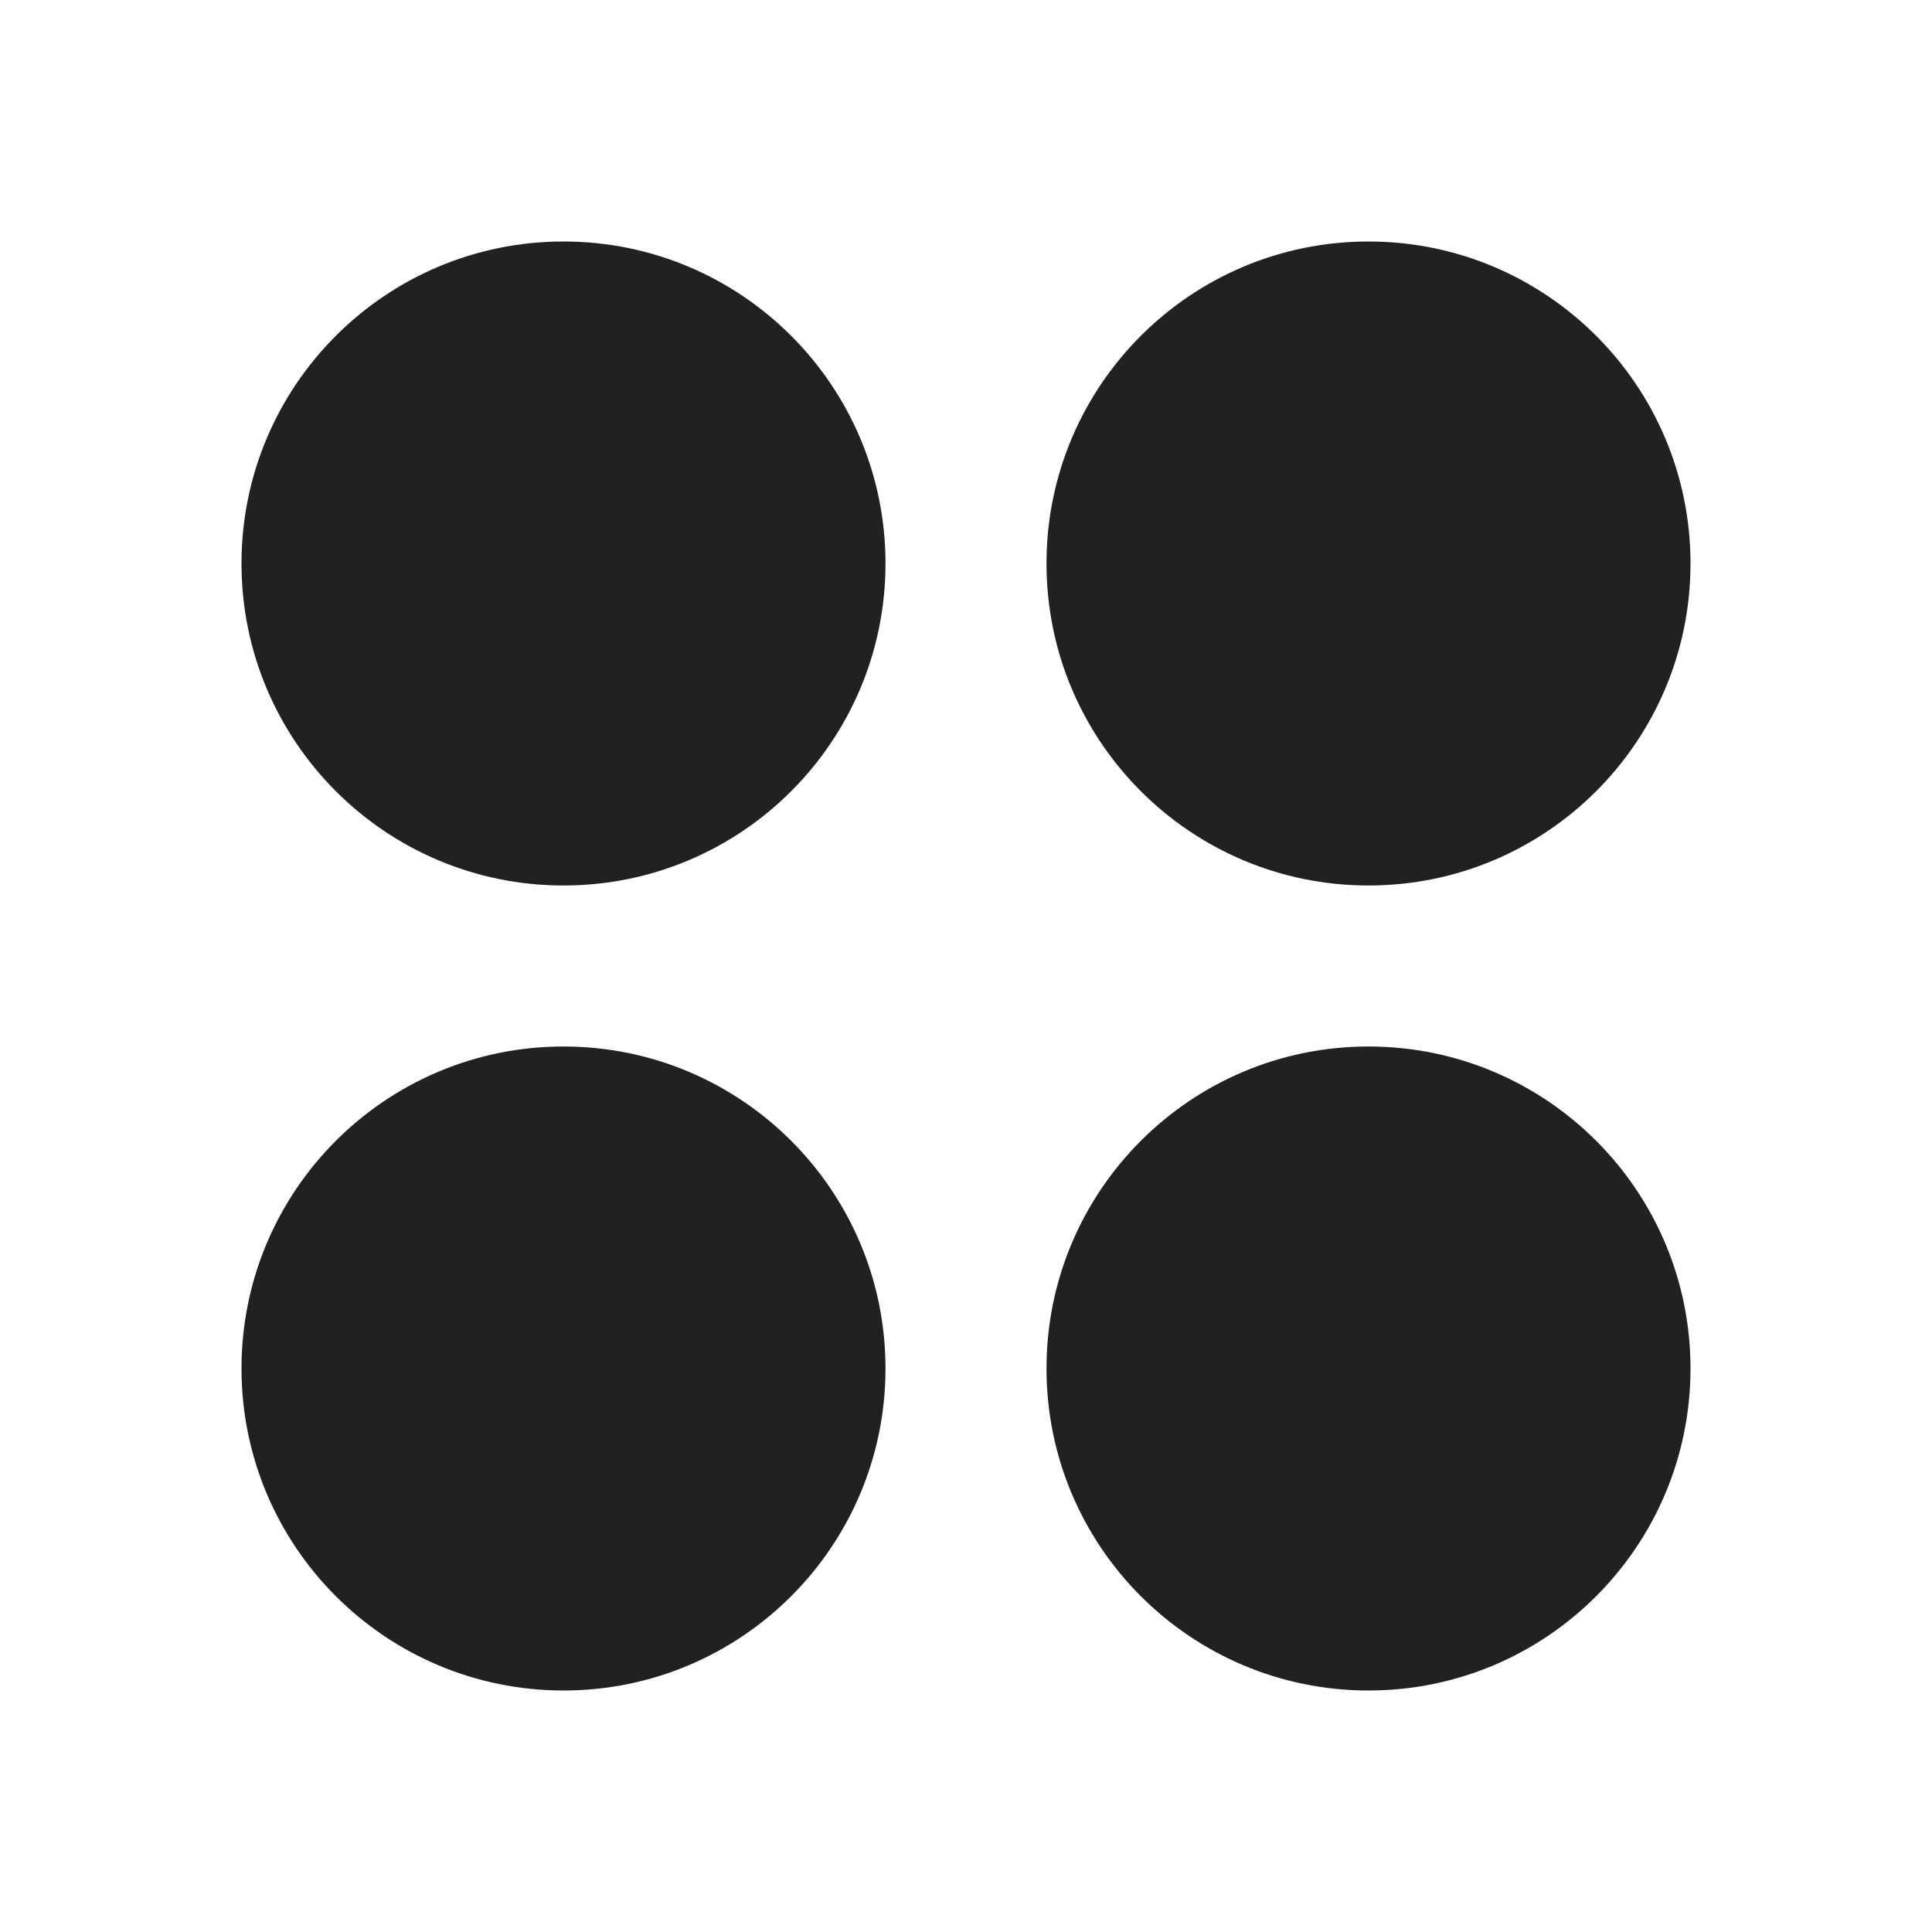 <svg viewBox="0 0 24 24" fill="none" xmlns="http://www.w3.org/2000/svg">
<path d="M7 11C9.209 11 11 9.209 11 7C11 4.791 9.209 3 7 3C4.791 3 3 4.791 3 7C3 9.209 4.791 11 7 11ZM17 11C19.209 11 21 9.209 21 7C21 4.791 19.209 3 17 3C14.791 3 13 4.791 13 7C13 9.209 14.791 11 17 11ZM11 17C11 19.209 9.209 21 7 21C4.791 21 3 19.209 3 17C3 14.791 4.791 13 7 13C9.209 13 11 14.791 11 17ZM17 21C19.209 21 21 19.209 21 17C21 14.791 19.209 13 17 13C14.791 13 13 14.791 13 17C13 19.209 14.791 21 17 21Z" fill="#212121"/>
</svg>
